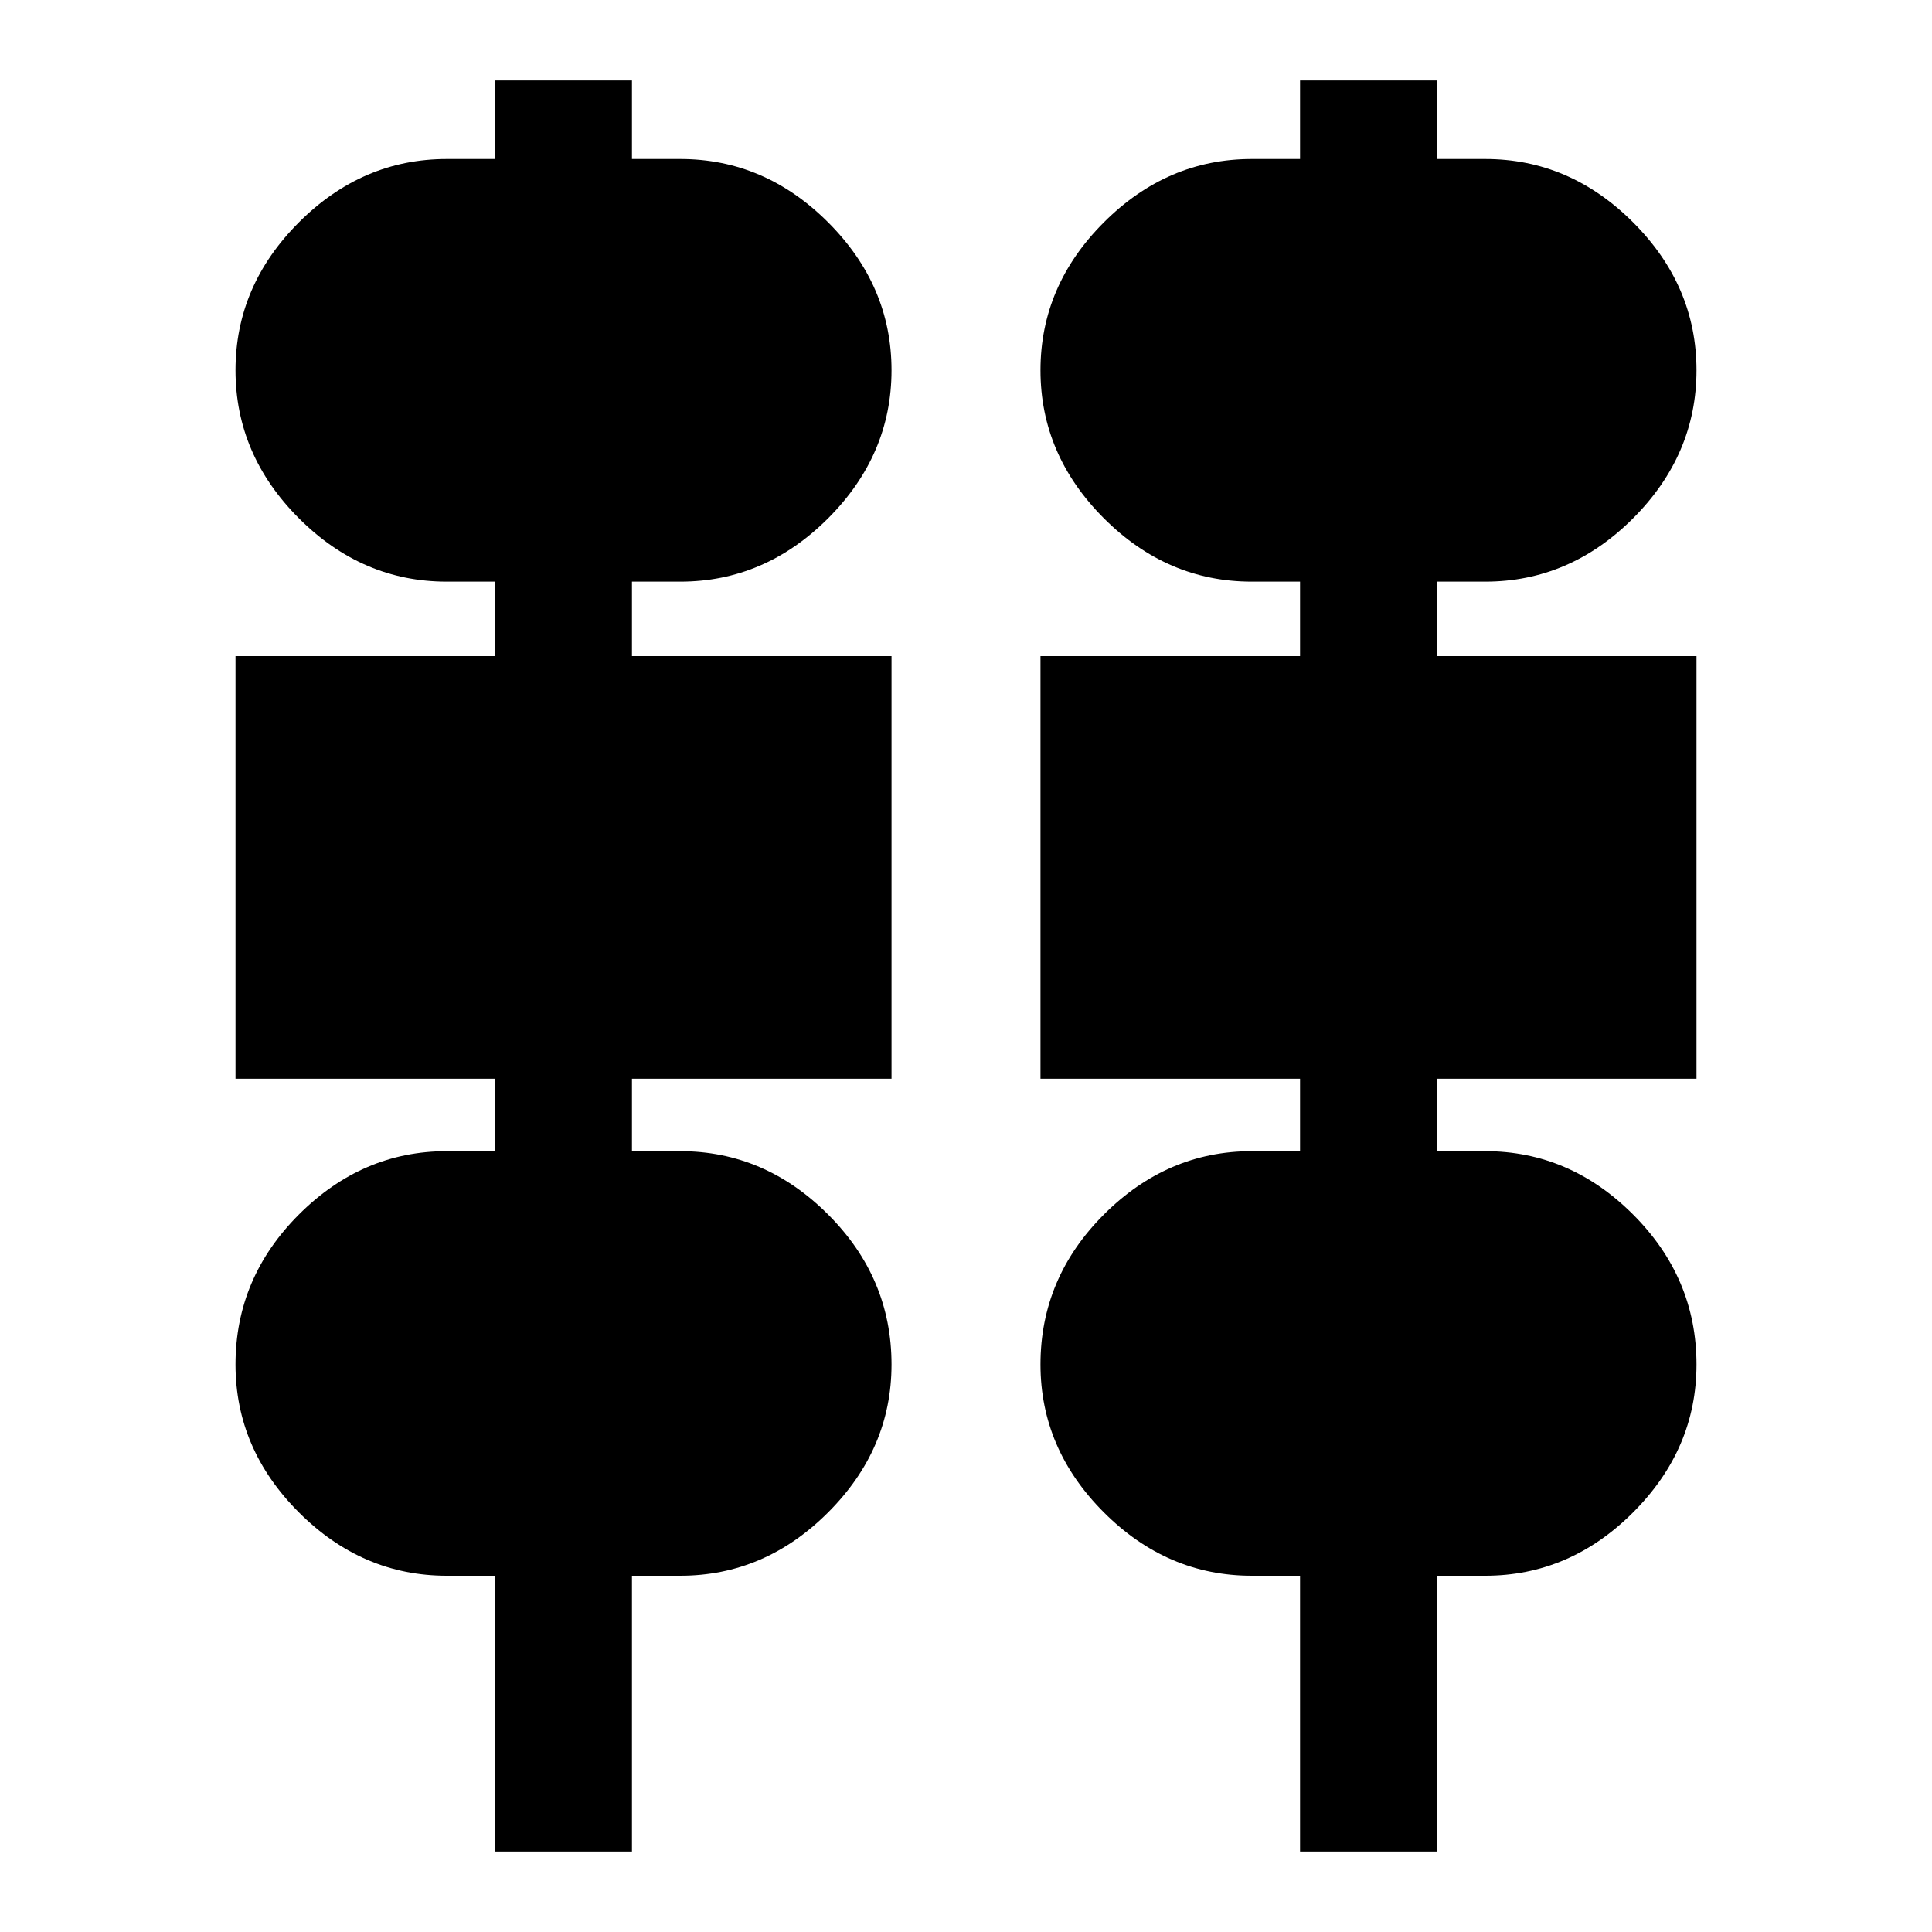 <svg xmlns="http://www.w3.org/2000/svg" height="20" width="20"><path d="M5.125 19.167V16.312H4.625Q3.75 16.312 3.094 15.656Q2.438 15 2.438 14.125Q2.438 13.229 3.094 12.573Q3.75 11.917 4.625 11.917H5.125V11.167H2.438V6.792H5.125V6.021H4.625Q3.75 6.021 3.094 5.365Q2.438 4.708 2.438 3.833Q2.438 2.958 3.094 2.302Q3.75 1.646 4.625 1.646H5.125V0.833H6.542V1.646H7.042Q7.917 1.646 8.573 2.302Q9.229 2.958 9.229 3.833Q9.229 4.708 8.573 5.365Q7.917 6.021 7.042 6.021H6.542V6.792H9.229V11.167H6.542V11.917H7.042Q7.917 11.917 8.573 12.573Q9.229 13.229 9.229 14.125Q9.229 15 8.573 15.656Q7.917 16.312 7.042 16.312H6.542V19.167ZM13.458 19.167V16.312H12.958Q12.083 16.312 11.427 15.656Q10.771 15 10.771 14.125Q10.771 13.229 11.427 12.573Q12.083 11.917 12.958 11.917H13.458V11.167H10.771V6.792H13.458V6.021H12.958Q12.083 6.021 11.427 5.365Q10.771 4.708 10.771 3.833Q10.771 2.958 11.427 2.302Q12.083 1.646 12.958 1.646H13.458V0.833H14.875V1.646H15.375Q16.25 1.646 16.906 2.302Q17.562 2.958 17.562 3.833Q17.562 4.708 16.906 5.365Q16.25 6.021 15.375 6.021H14.875V6.792H17.562V11.167H14.875V11.917H15.375Q16.25 11.917 16.906 12.573Q17.562 13.229 17.562 14.125Q17.562 15 16.906 15.656Q16.25 16.312 15.375 16.312H14.875V19.167Z"/></svg>